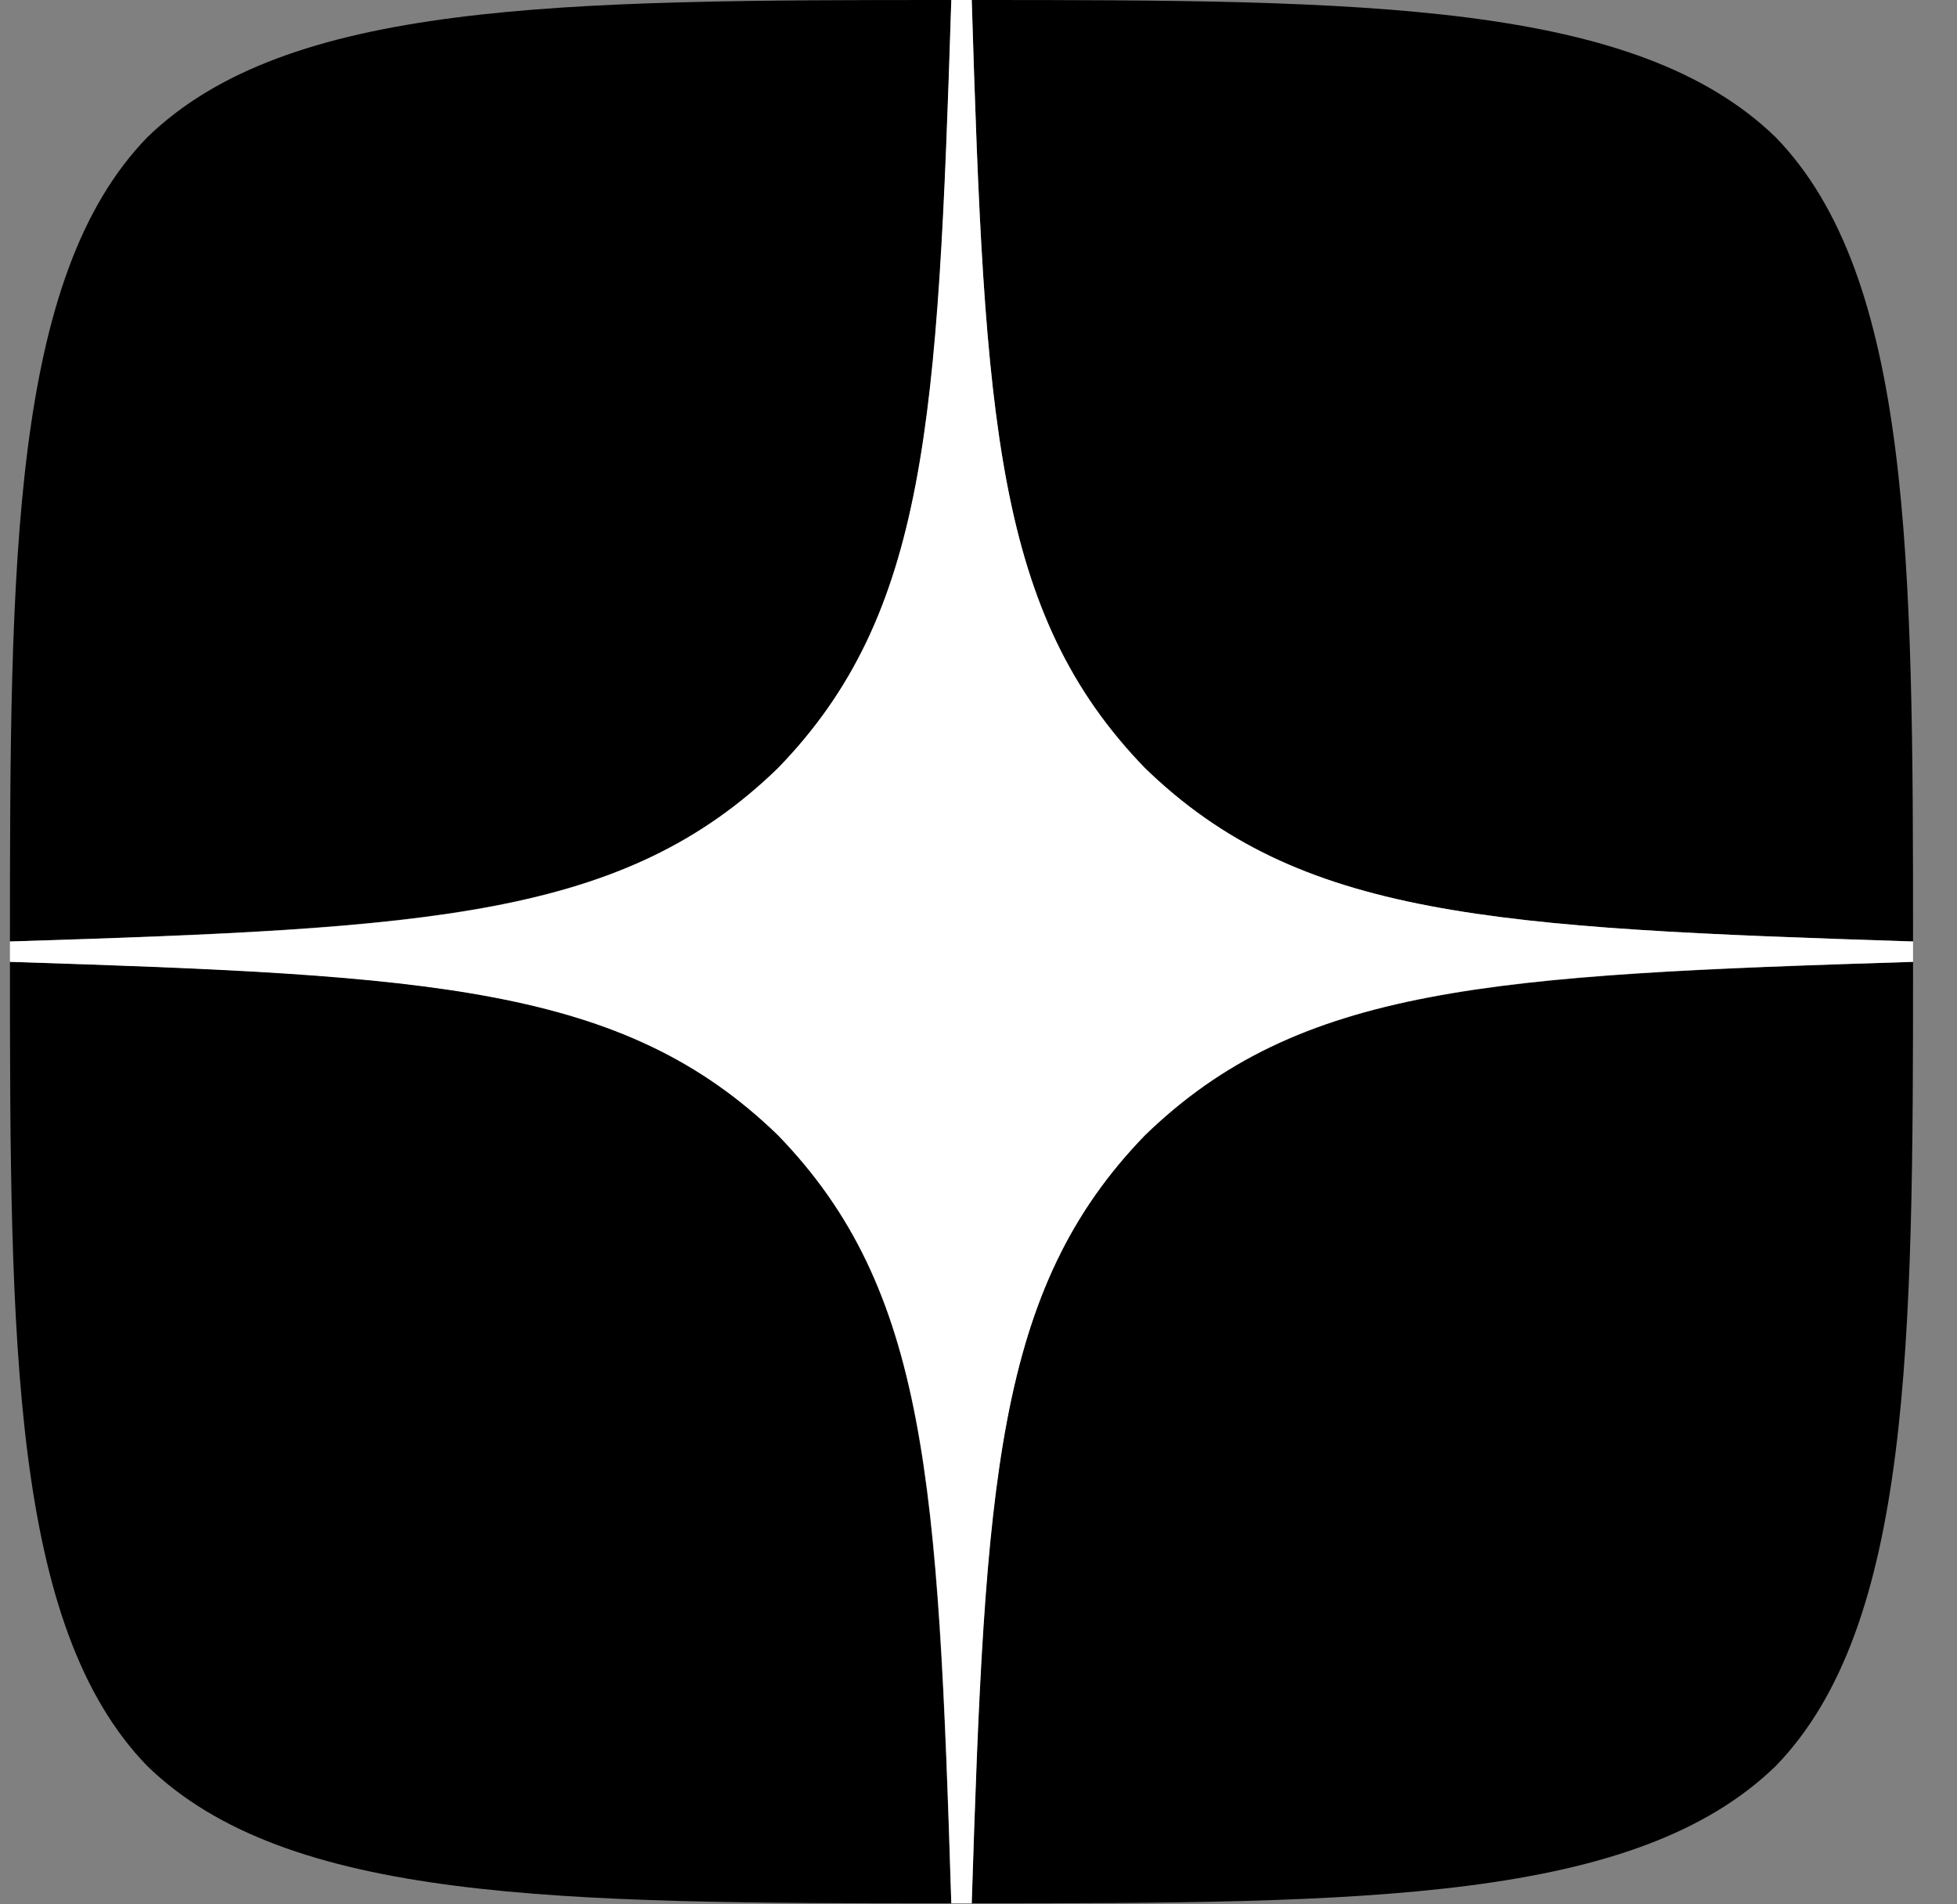 <svg width="37" height="36" viewBox="0 0 37 36" fill="none" xmlns="http://www.w3.org/2000/svg">
<rect x="0" y="0" width="37" height="36" fill="#808080" stroke="none"/>
<g clip-path="url(#clip0_4807_2649)">
<path d="M21.648 21.46C18.821 24.377 18.616 28.014 18.372 35.981C25.799 35.981 30.926 35.955 33.573 33.385C36.143 30.738 36.169 25.366 36.169 18.183C28.202 18.44 24.565 18.633 21.648 21.46ZM0.188 18.183C0.188 25.366 0.214 30.738 2.784 33.385C5.431 35.955 10.559 35.981 17.986 35.981C17.729 28.014 17.536 24.377 14.709 21.46C11.792 18.633 8.156 18.427 0.188 18.183ZM17.986 0C10.572 0 5.431 0.026 2.784 2.596C0.214 5.243 0.188 10.614 0.188 17.798C8.156 17.541 11.792 17.348 14.709 14.521C17.536 11.604 17.742 7.967 17.986 0ZM21.648 14.521C18.821 11.604 18.616 7.967 18.372 0C25.799 0 30.926 0.026 33.573 2.596C36.143 5.243 36.169 10.614 36.169 17.798C28.202 17.541 24.565 17.348 21.648 14.521Z" fill="black"/>
<path d="M36.169 18.183V17.798C28.202 17.541 24.565 17.348 21.648 14.521C18.821 11.604 18.616 7.967 18.372 0H17.986C17.729 7.967 17.536 11.604 14.709 14.521C11.792 17.348 8.156 17.553 0.188 17.798V18.183C8.156 18.44 11.792 18.633 14.709 21.46C17.536 24.377 17.742 28.014 17.986 35.981H18.372C18.629 28.014 18.821 24.377 21.648 21.46C24.565 18.633 28.202 18.427 36.169 18.183Z" fill="white"/>
</g>
<defs>
<clipPath id="clip0_4807_2649">
<rect width="35.981" height="35.981" fill="white" transform="translate(0.188)"/>
</clipPath>
</defs>
</svg>
